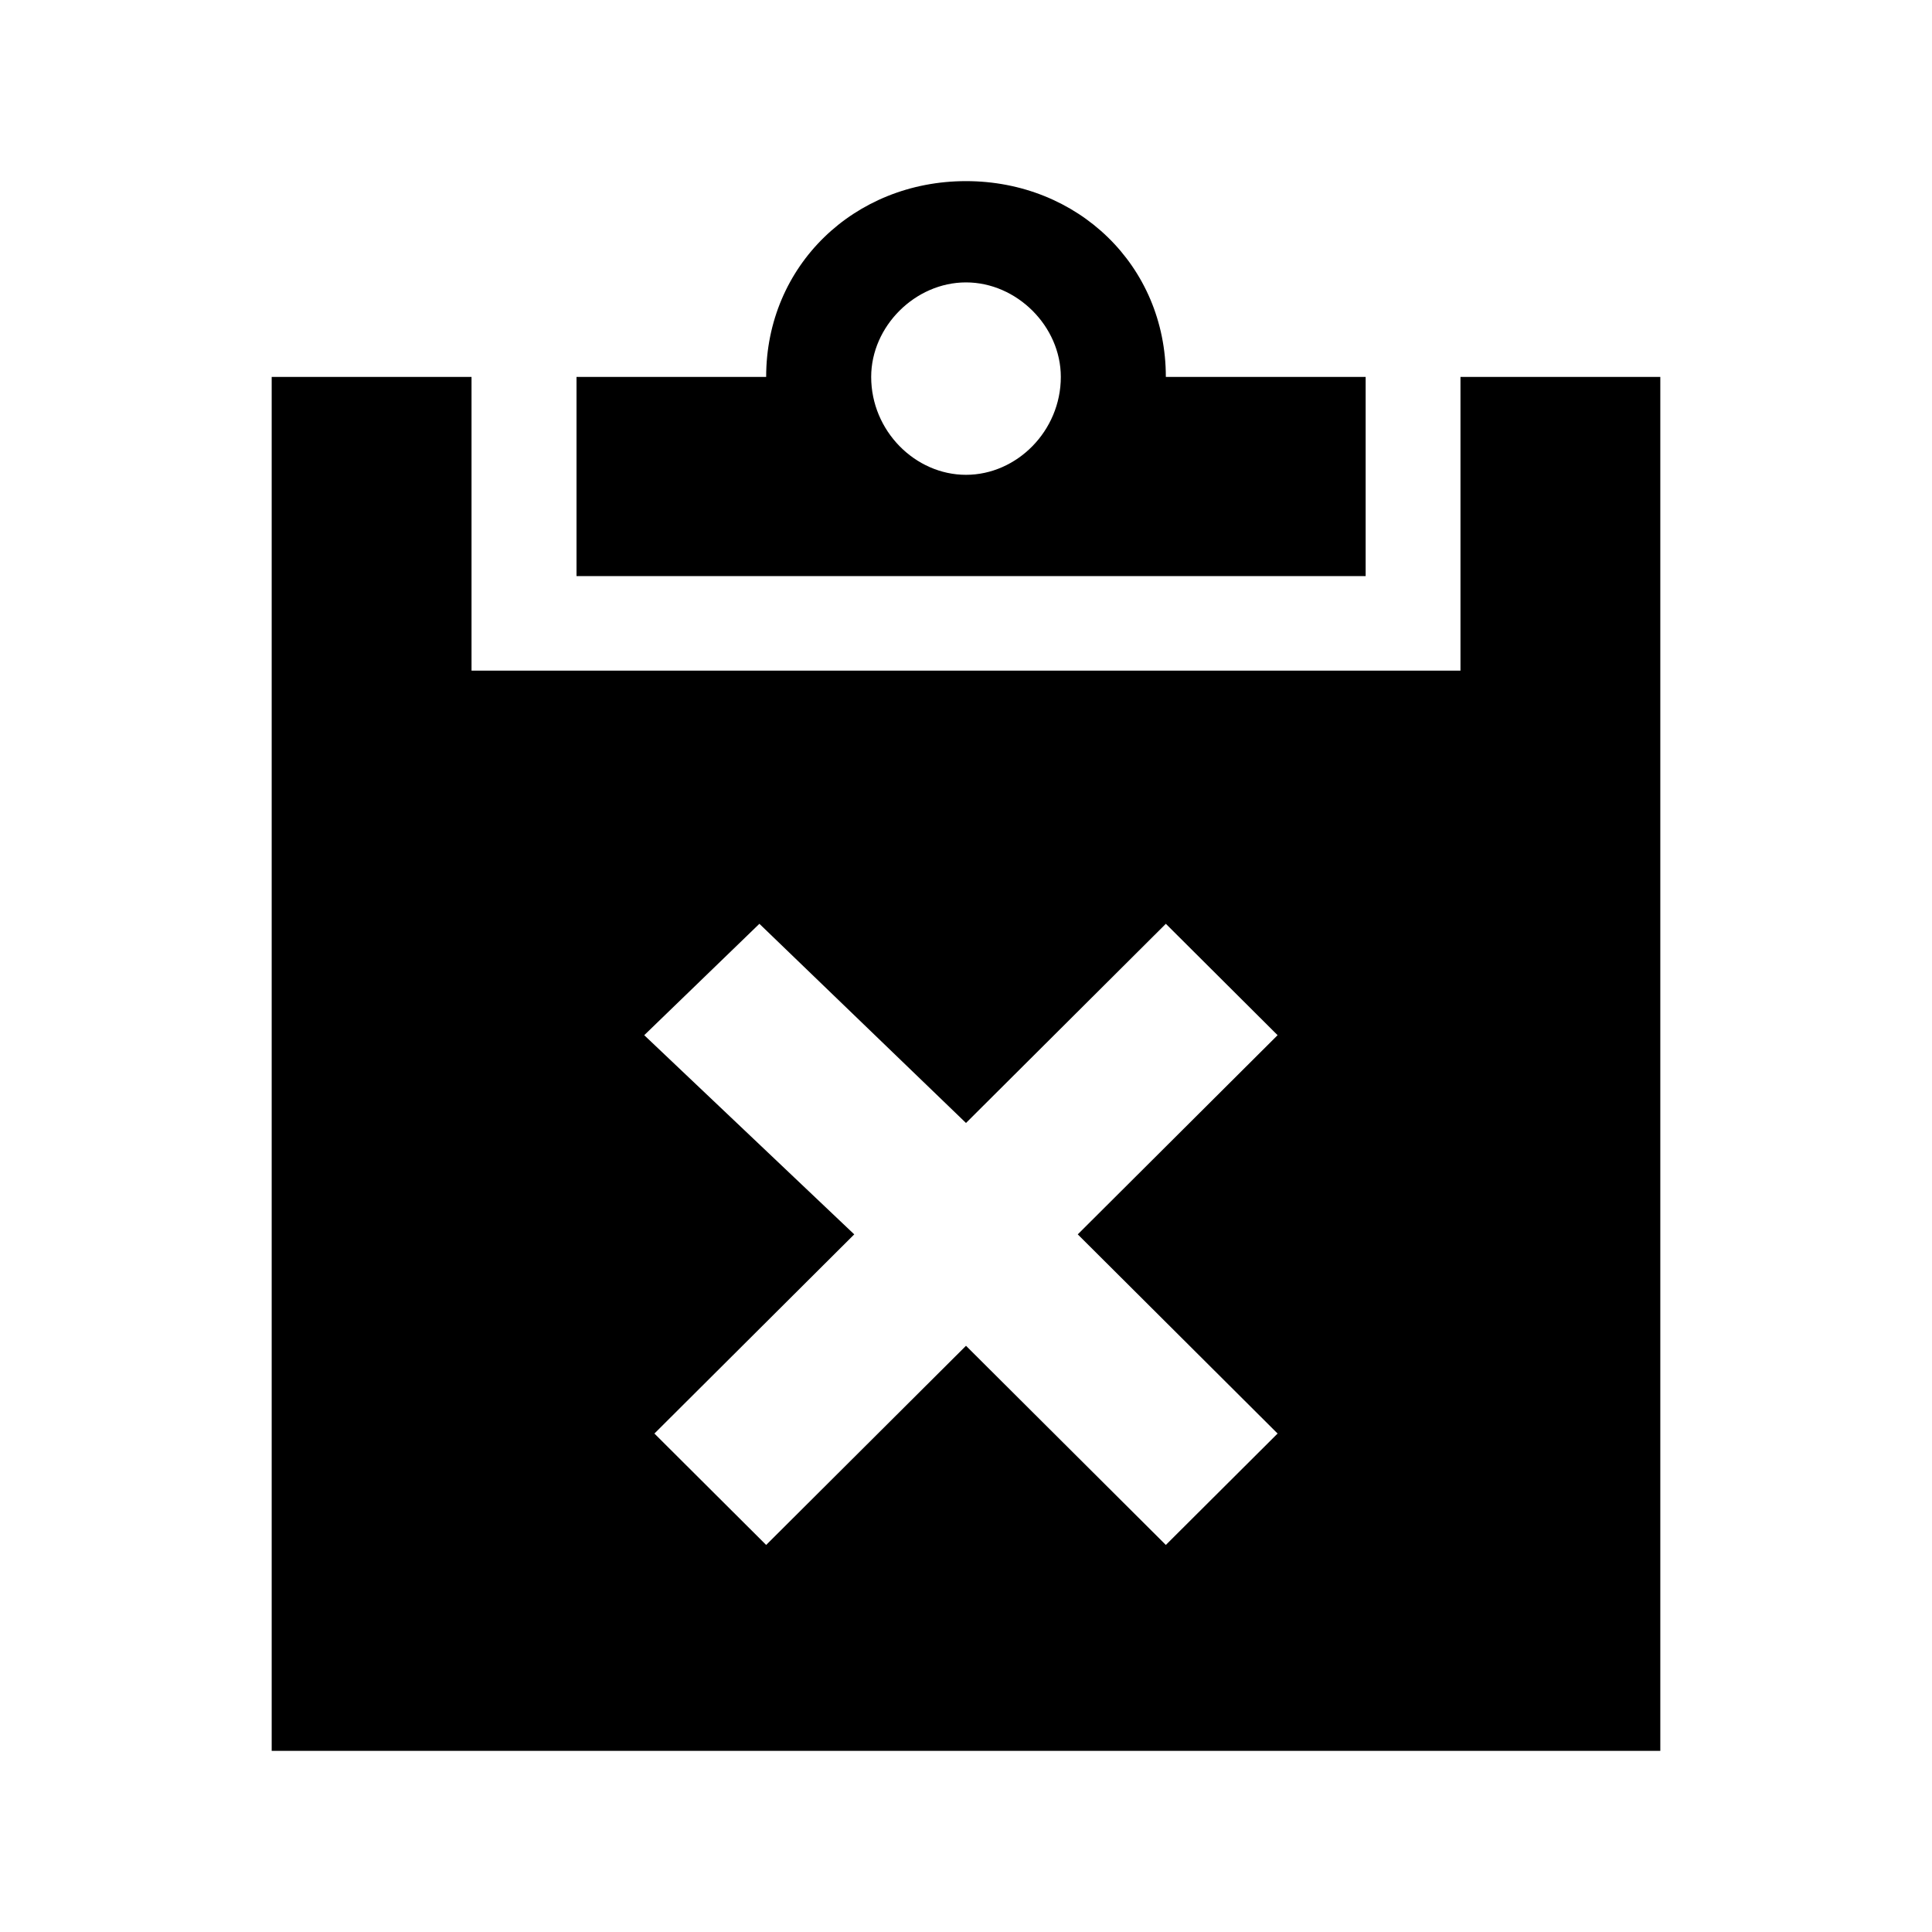 <?xml version="1.0" encoding="UTF-8"?>
<svg width="64px" height="64px" viewBox="0 0 64 64" version="1.1" xmlns="http://www.w3.org/2000/svg" xmlns:xlink="http://www.w3.org/1999/xlink">
    <!-- Generator: Sketch 52.6 (67491) - http://www.bohemiancoding.com/sketch -->
    <title>inspection-canceled</title>
    <desc>Created with Sketch.</desc>
    <g id="inspection-canceled" stroke="none" stroke-width="1" fill="none" fill-rule="evenodd">
        <g id="icon-inspection-canceled" transform="translate(9, 6)" fill="#000000" fill-rule="nonzero">
            <path d="M36.239,6.486 L29.62,6.486 C29.62,2.796 26.702,0 23,0 C19.298,0 16.38,2.796 16.38,6.486 L10.098,6.486 L10.098,13.084 L36.239,13.084 L36.239,6.486 Z M23,9.729 C21.317,9.729 19.859,8.275 19.859,6.486 C19.859,4.809 21.317,3.355 23,3.355 C24.683,3.355 26.141,4.809 26.141,6.486 C26.141,8.275 24.683,9.729 23,9.729 Z M39.38,6.486 L39.38,16.215 L6.62,16.215 L6.62,6.486 L0,6.486 L0,52 L46,52 L46,6.486 L39.38,6.486 Z M29.62,45.178 L23,38.581 L16.38,45.178 L12.678,41.488 L19.298,34.89 L12.341,28.292 L16.156,24.602 L23,31.2 L29.62,24.602 L33.322,28.292 L26.702,34.89 L33.322,41.488 L29.62,45.178 Z" id="Shape"></path>
        </g>
    </g>
</svg>